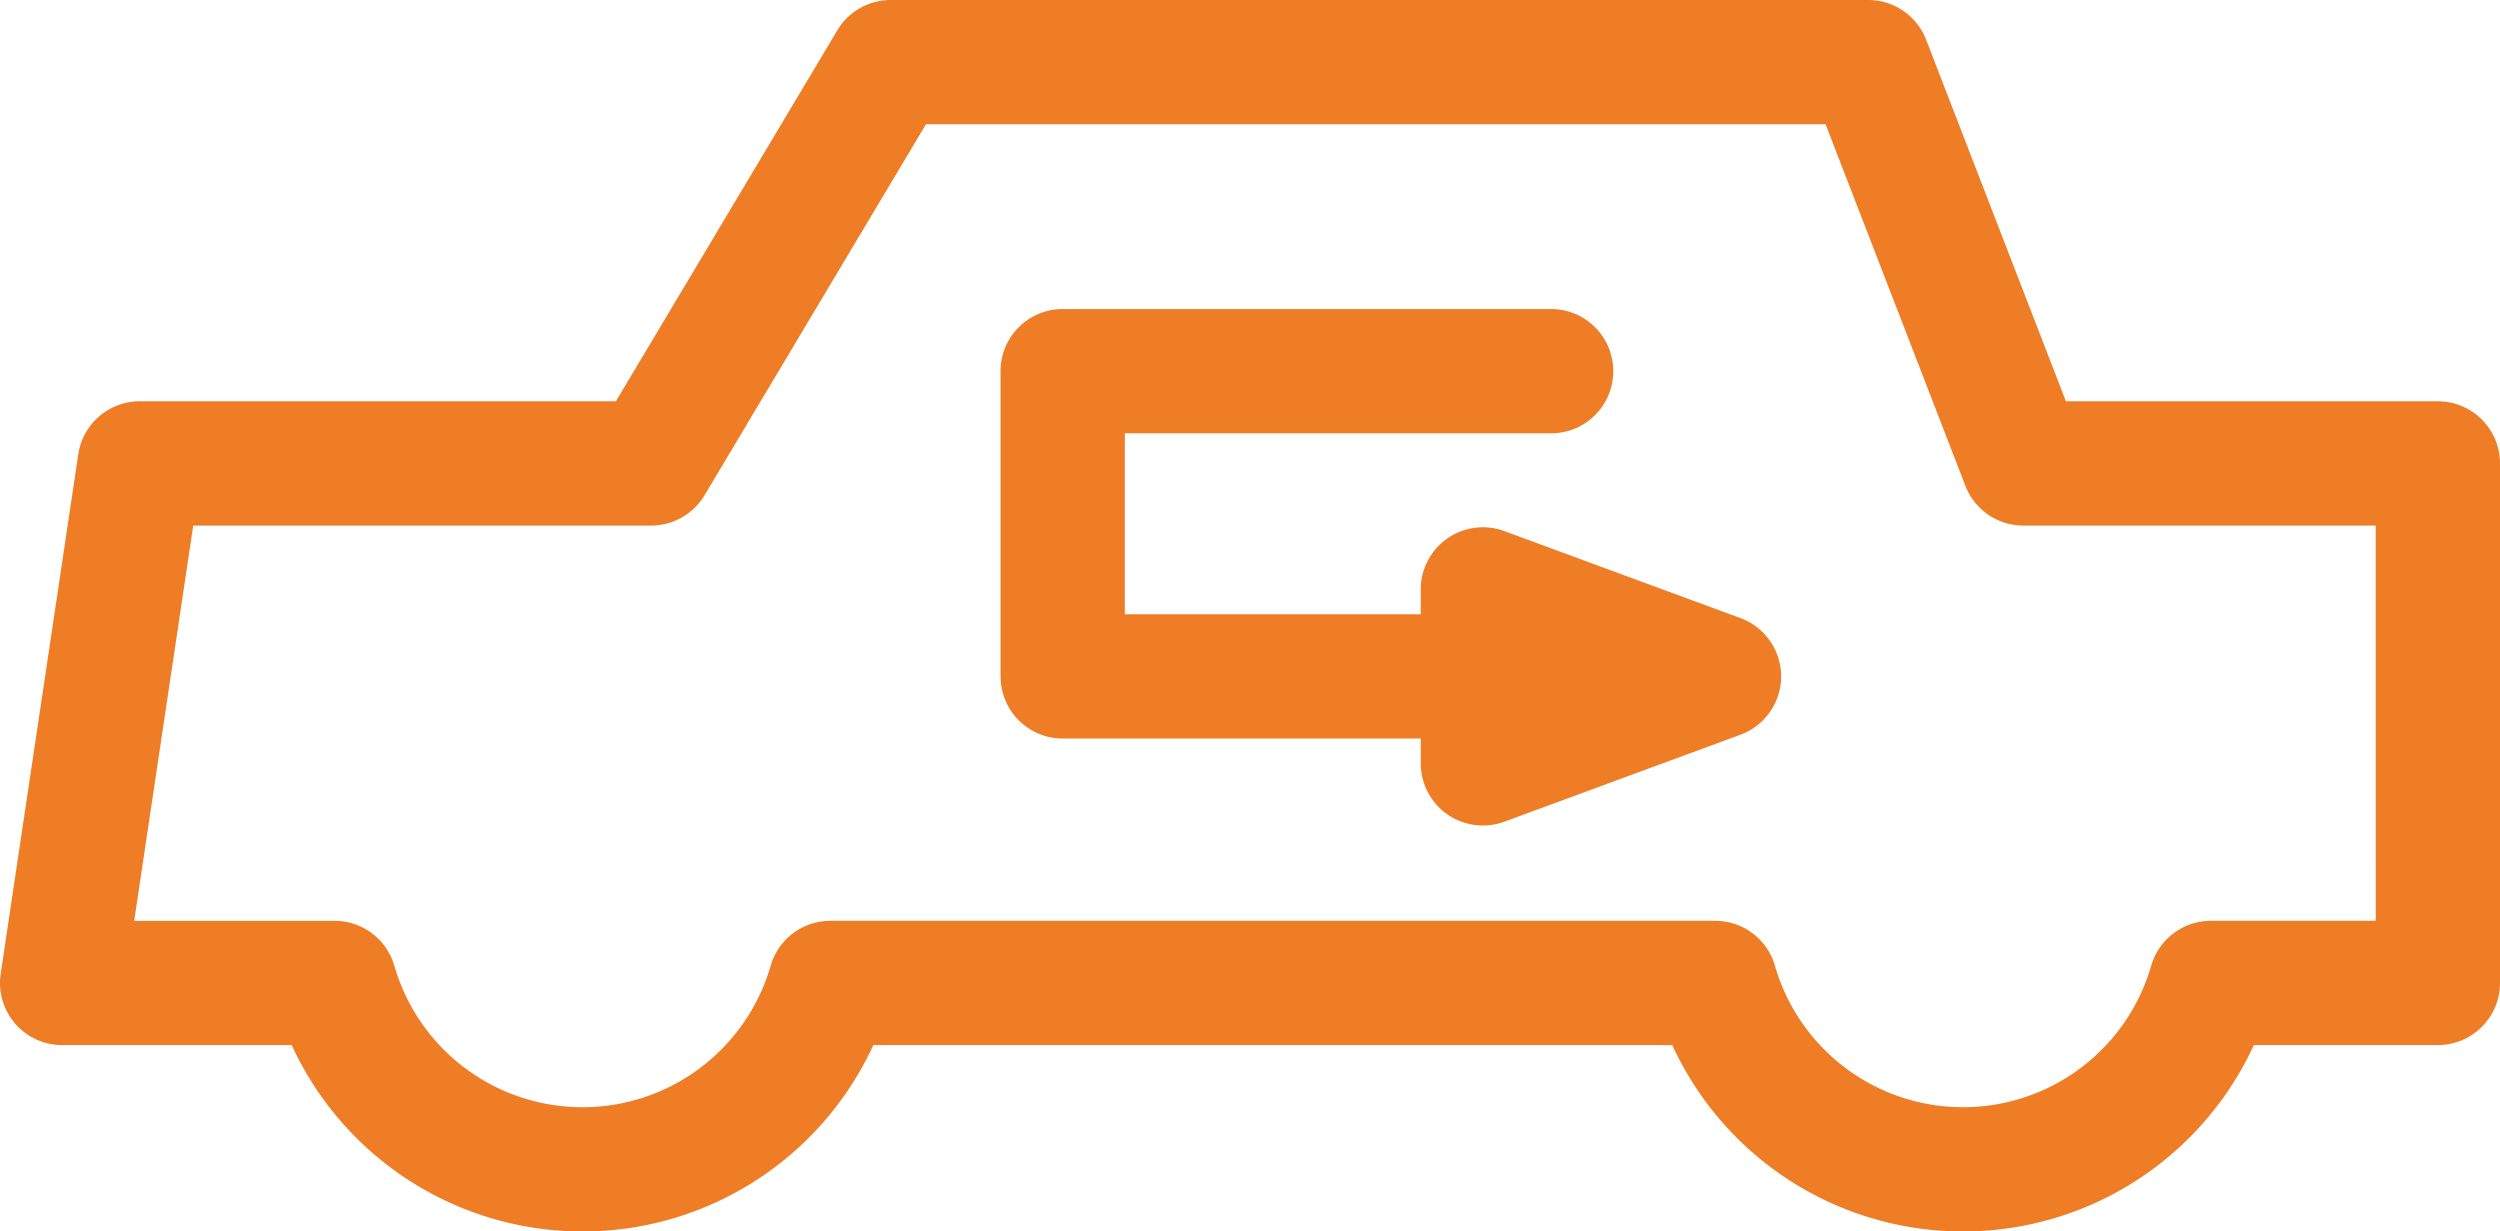 <svg xmlns="http://www.w3.org/2000/svg" width="301.79" height="148.659" viewBox="0 0 301.79 148.659">
  <g id="recirculation" transform="translate(0 -76.565)">
    <path id="Pfad_1" data-name="Pfad 1" d="M294.289,125.008h-44.9L232.516,81.36a7.5,7.5,0,0,0-6.995-4.795h-118a7.5,7.5,0,0,0-6.44,3.656L74.347,125.008H16.867A7.5,7.5,0,0,0,9.45,131.4L.082,194.114A7.5,7.5,0,0,0,7.5,202.722H35.21a38.638,38.638,0,0,0,70.215,0h96.442a38.63,38.63,0,0,0,70.205,0H294.29a7.5,7.5,0,0,0,7.5-7.5V132.508A7.5,7.5,0,0,0,294.289,125.008Zm-7.5,62.714h-19.9a7.5,7.5,0,0,0-7.206,5.422,23.638,23.638,0,0,1-45.421,0,7.5,7.5,0,0,0-7.206-5.421H100.238a7.5,7.5,0,0,0-7.207,5.422,23.644,23.644,0,0,1-45.43,0,7.5,7.5,0,0,0-7.206-5.42H16.2l7.126-47.714H78.605a7.5,7.5,0,0,0,6.44-3.656l26.732-44.787h108.6l16.878,43.648a7.5,7.5,0,0,0,6.995,4.795h42.536Z" fill="#ef7d25"/>
    <path id="Pfad_2" data-name="Pfad 2" d="M210.1,151.179l-28.5-10.5a7.5,7.5,0,0,0-10.093,7.038v3H135.783V128.871h51.462a7.5,7.5,0,0,0,0-15H128.283a7.5,7.5,0,0,0-7.5,7.5v36.846a7.5,7.5,0,0,0,7.5,7.5h43.224v3a7.5,7.5,0,0,0,10.093,7.038l28.5-10.5a7.5,7.5,0,0,0,0-14.077Z" fill="#ef7d25"/>
  </g>
</svg>
